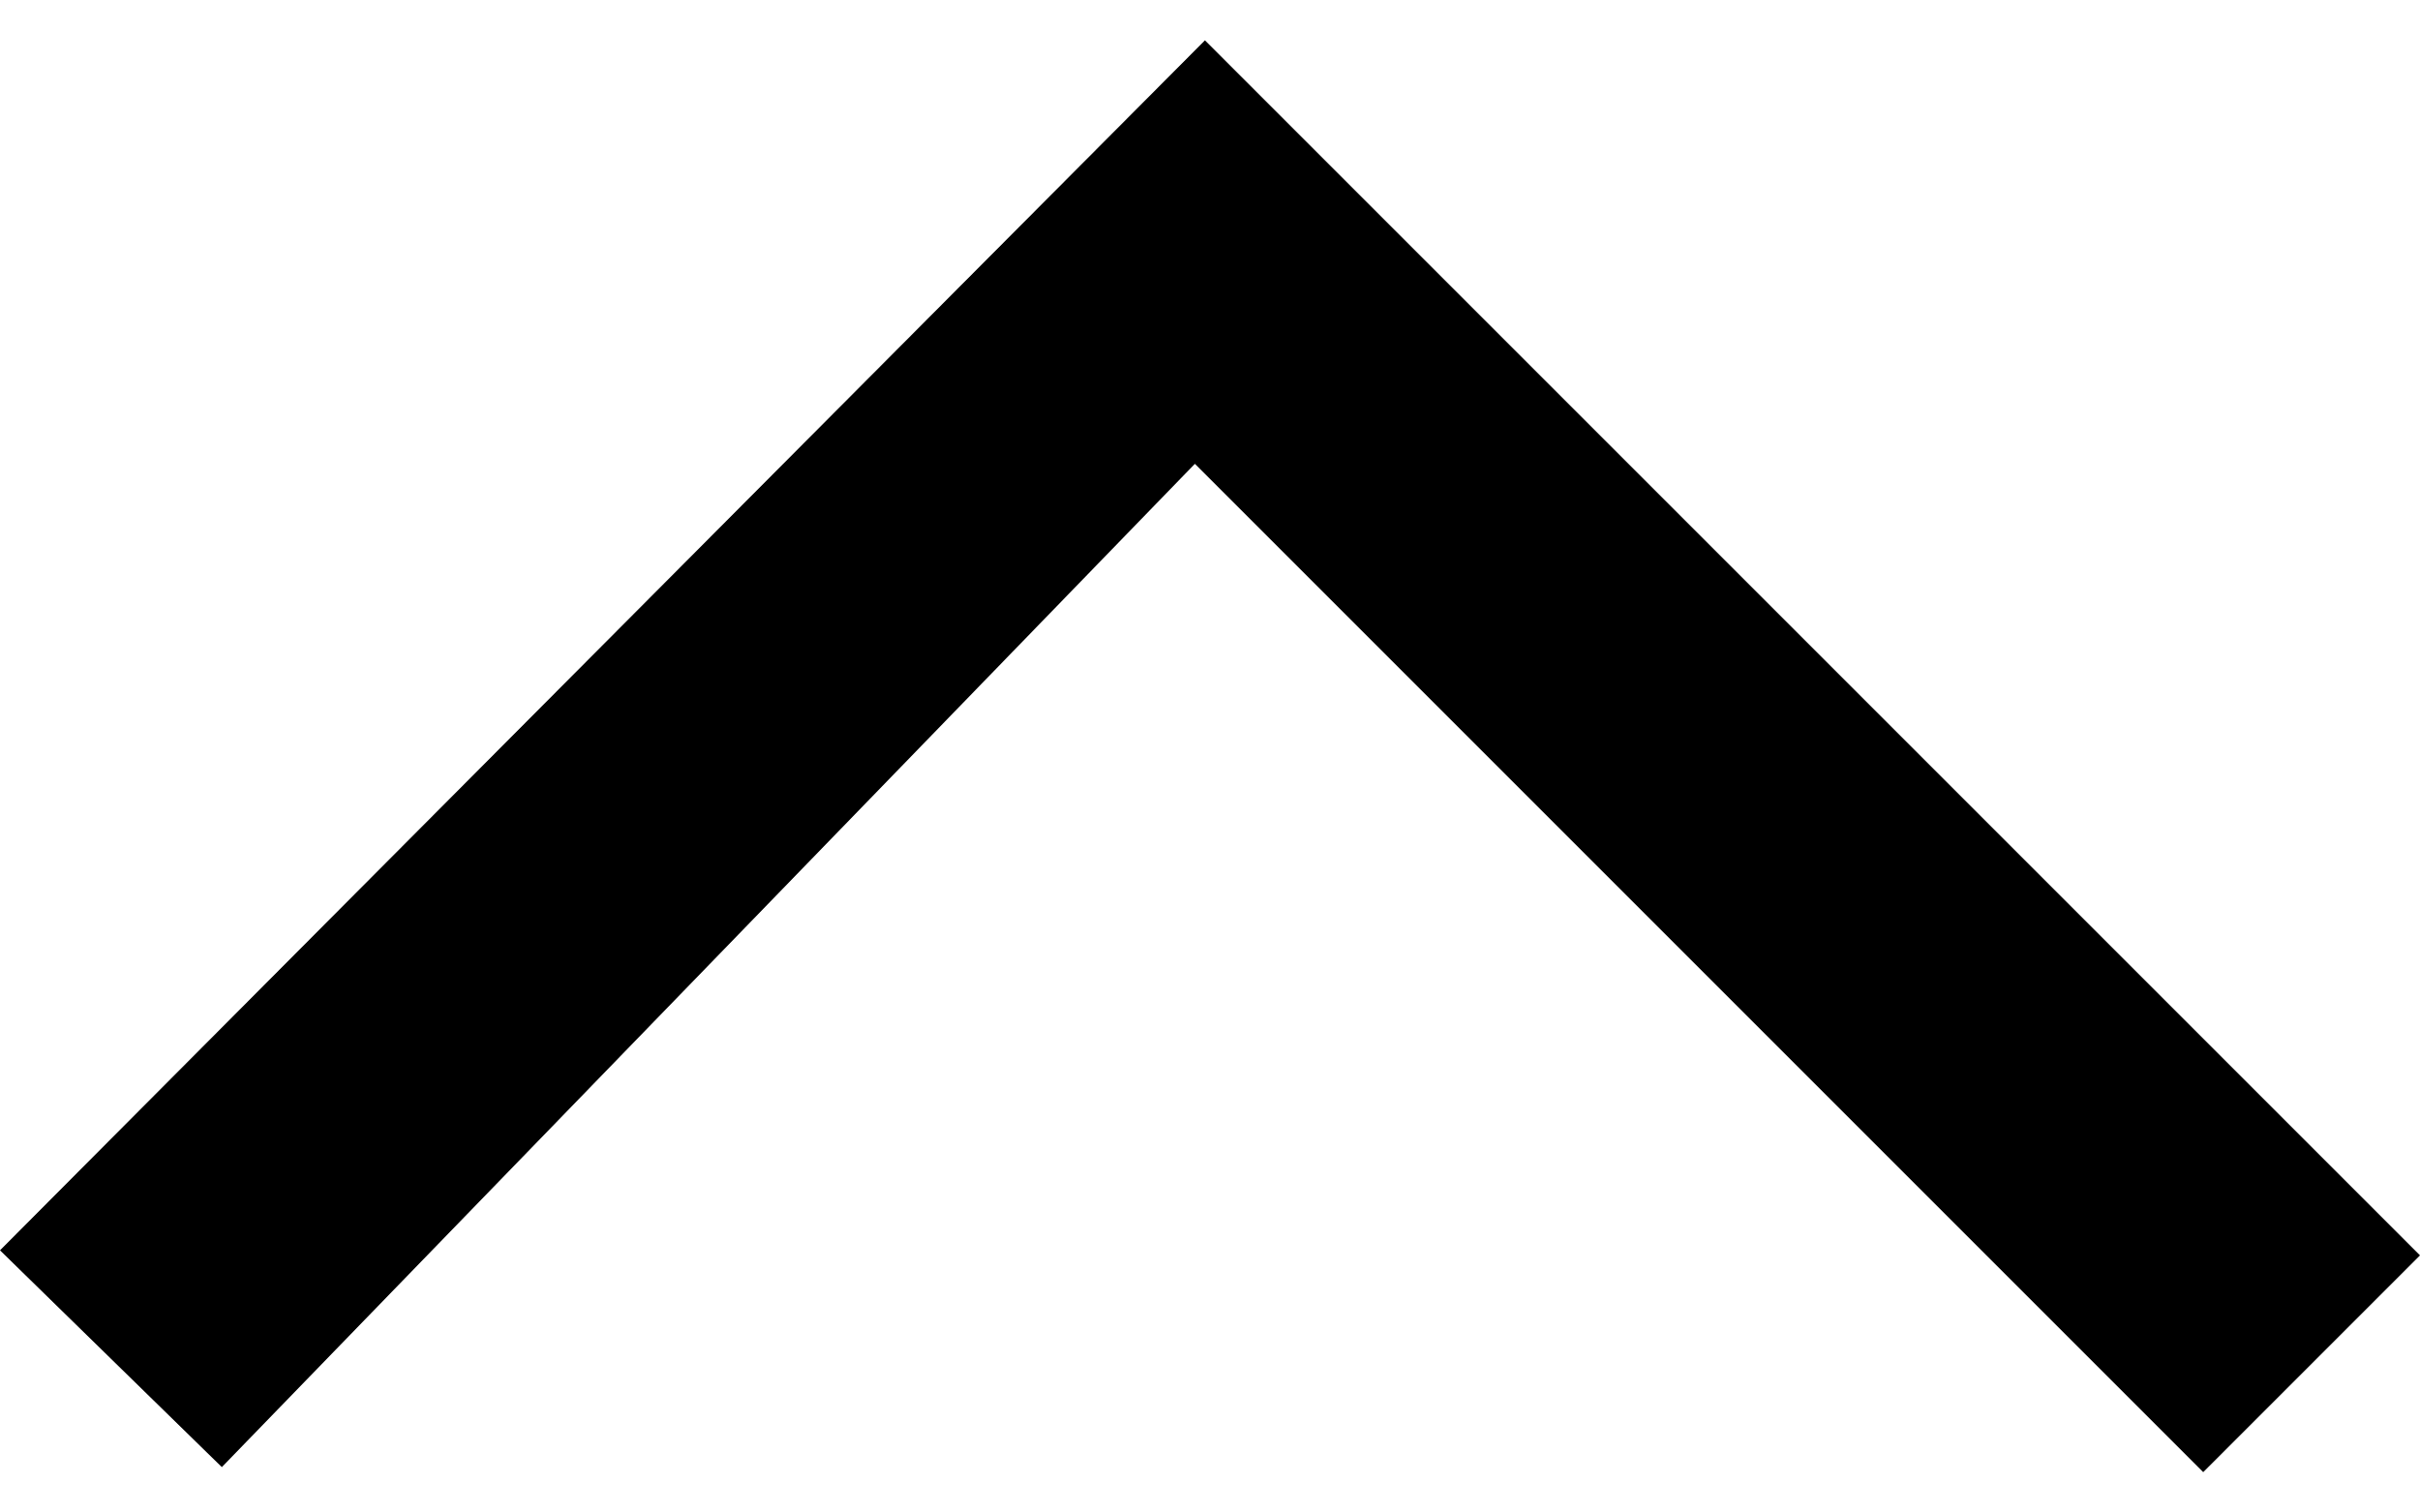 <?xml version="1.0" encoding="UTF-8"?>
<svg width="48px" height="30px" viewBox="0 0 48 30" version="1.1" xmlns="http://www.w3.org/2000/svg" xmlns:xlink="http://www.w3.org/1999/xlink">
    <!-- Generator: Sketch 41.2 (35397) - http://www.bohemiancoding.com/sketch -->
    <title>arrow_8_up</title>
    <desc>Created with Sketch.</desc>
    <defs></defs>
    <g id="Page-1" stroke="none" stroke-width="1" fill="none" fill-rule="evenodd">
        <g id="arrow_8_up" fill="#000000">
            <g id="레이어_1">
                <polygon id="Shape" points="4.4 29.1 0 24.8 23.9 0.8 48 24.9 43.7 29.2 23.7 9.2"></polygon>
            </g>
        </g>
    </g>
</svg>